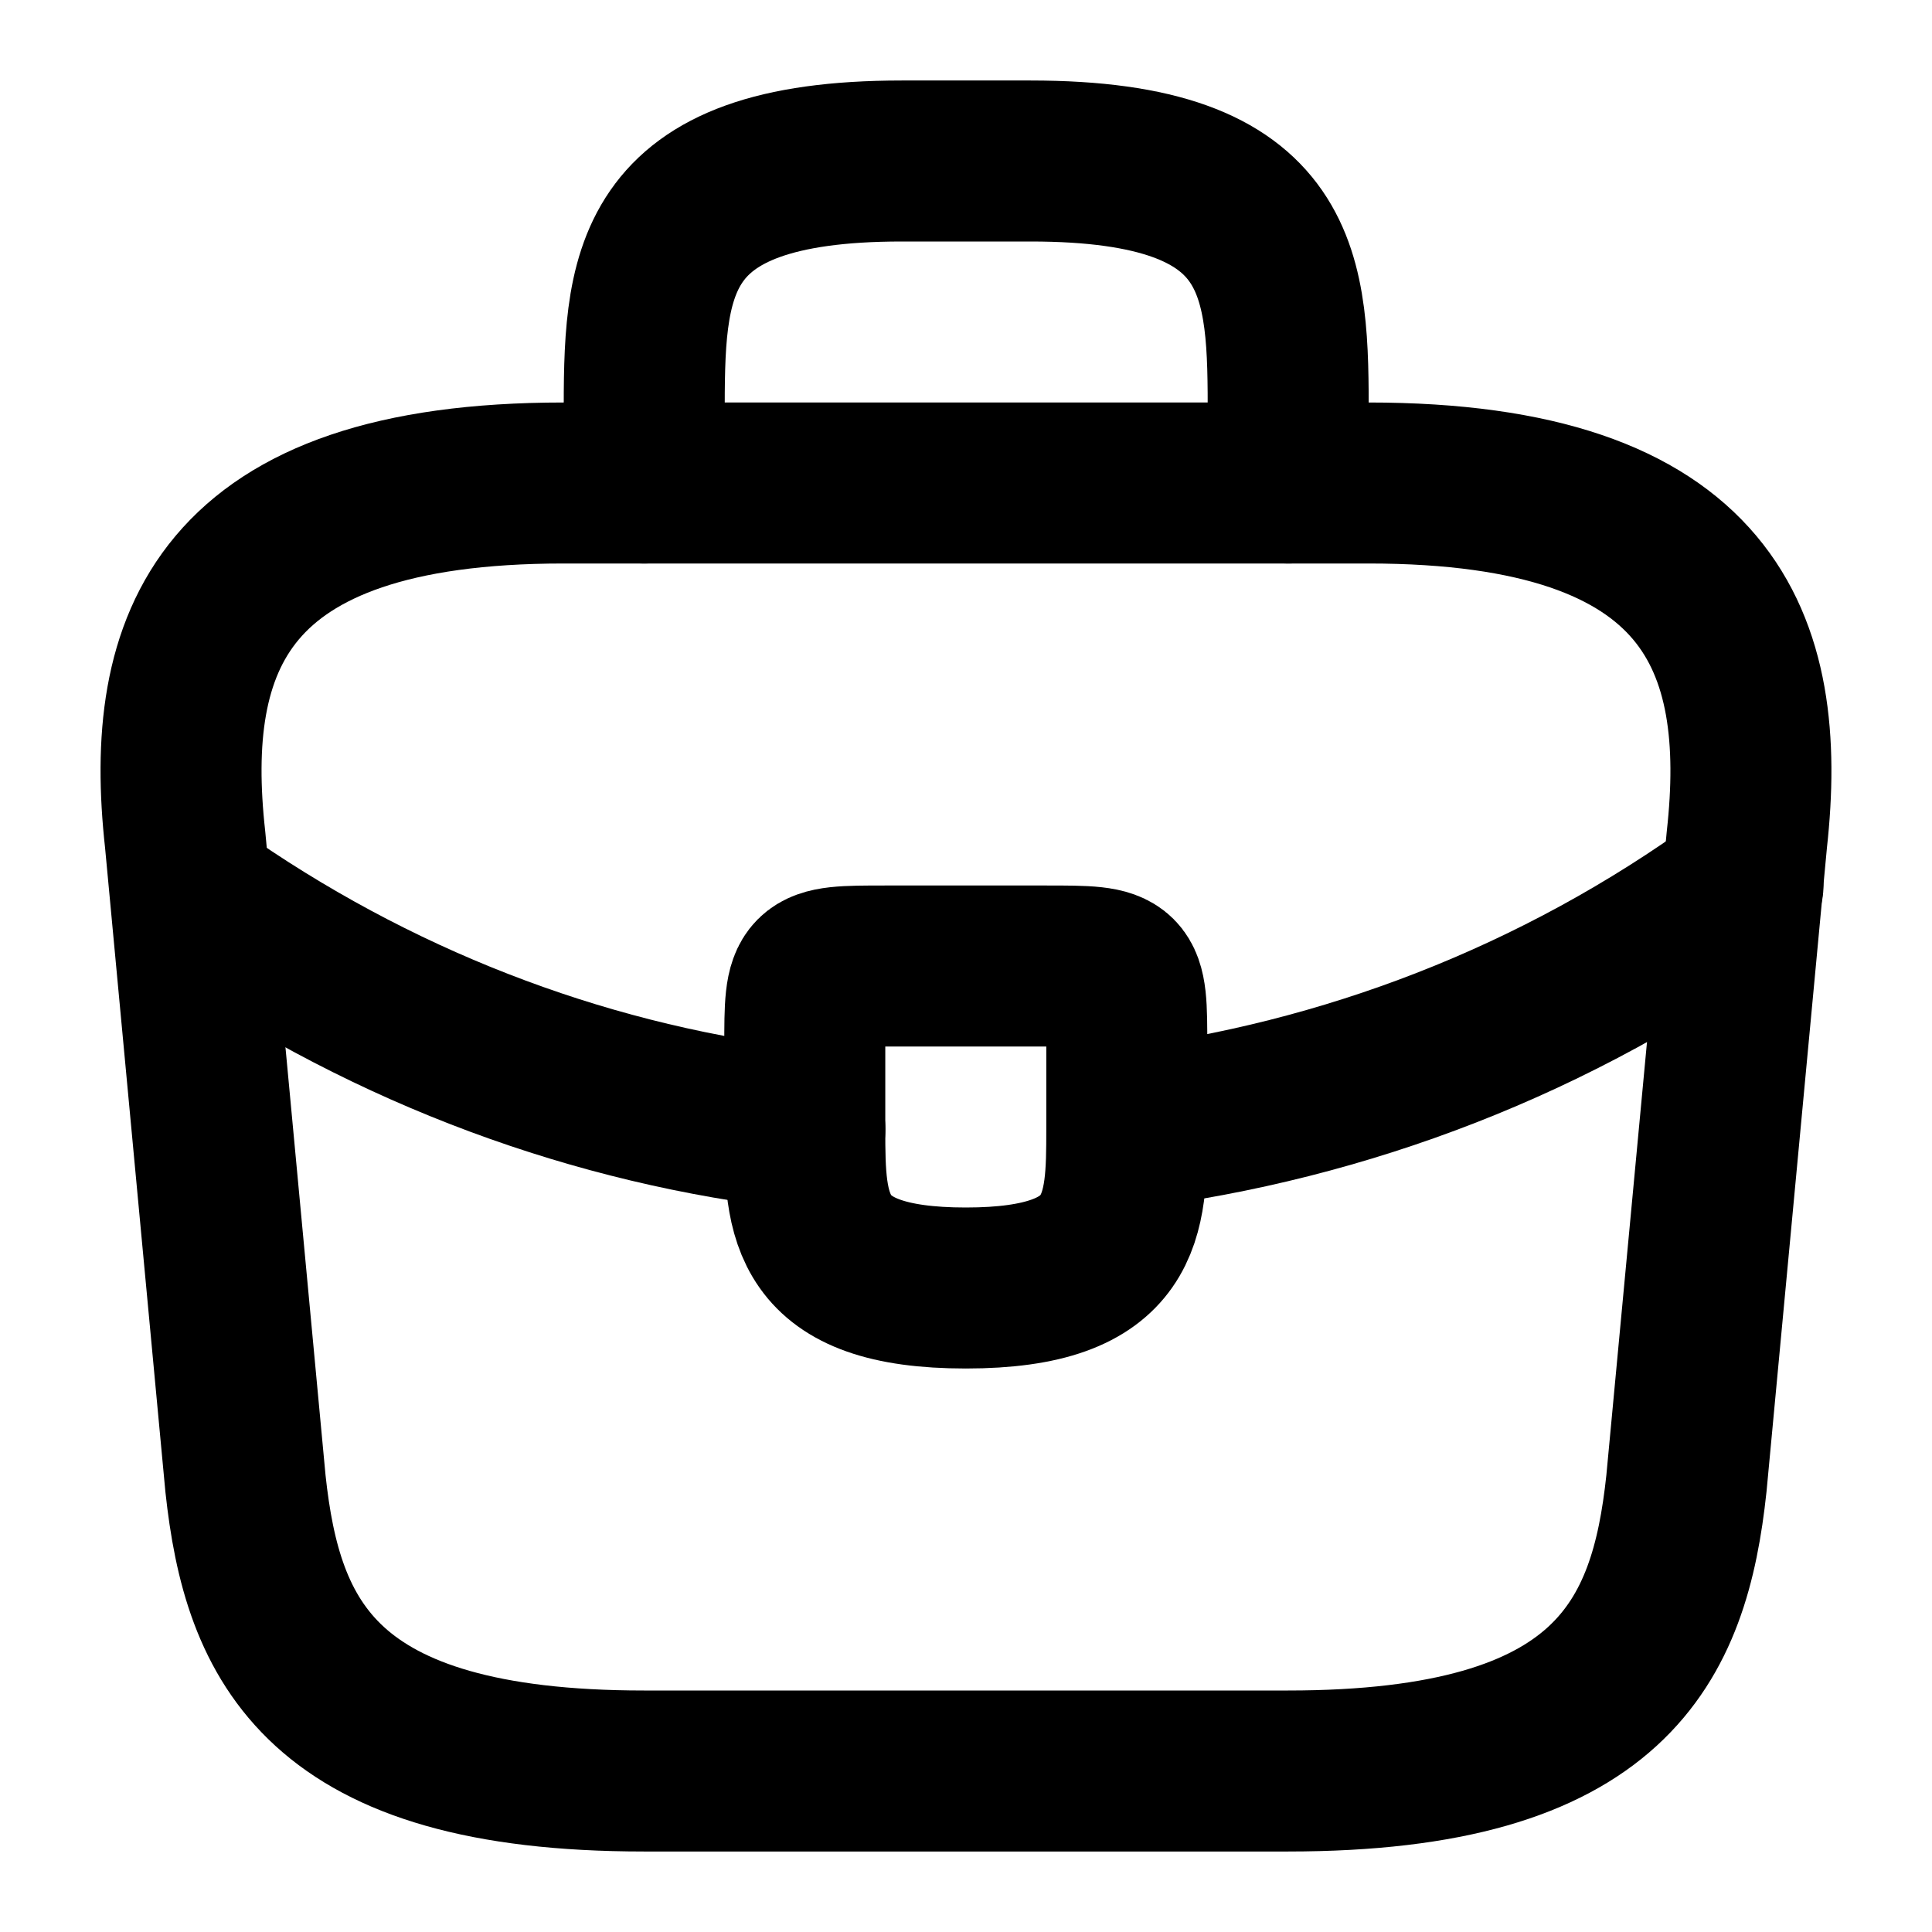 <svg width="18" height="18" viewBox="0 0 18 18" fill="none" xmlns="http://www.w3.org/2000/svg">
<path d="M6 16.5H12C15.015 16.5 15.555 15.293 15.712 13.822L16.275 7.822C16.477 5.992 15.952 4.5 12.75 4.5H5.25C2.047 4.5 1.522 5.992 1.725 7.822L2.287 13.822C2.445 15.293 2.985 16.5 6 16.5Z" stroke="black" stroke-width="1.5" stroke-miterlimit="10" stroke-linecap="round" stroke-linejoin="round"/>
<path d="M6.002 4.5V3.9C6.002 2.572 6.002 1.5 8.402 1.5H9.602C12.002 1.5 12.002 2.572 12.002 3.9V4.5" stroke="black" stroke-width="1.5" stroke-miterlimit="10" stroke-linecap="round" stroke-linejoin="round"/>
<path d="M10.498 9.75V10.5C10.498 10.508 10.498 10.508 10.498 10.515C10.498 11.332 10.491 12 8.998 12C7.513 12 7.498 11.34 7.498 10.523V9.75C7.498 9 7.498 9 8.248 9H9.748C10.498 9 10.498 9 10.498 9.75Z" stroke="black" stroke-width="1.5" stroke-miterlimit="10" stroke-linecap="round" stroke-linejoin="round"/>
<path d="M16.239 8.25C14.507 9.51 12.527 10.26 10.502 10.515" stroke="black" stroke-width="1.5" stroke-miterlimit="10" stroke-linecap="round" stroke-linejoin="round"/>
<path d="M1.964 8.452C3.651 9.607 5.556 10.305 7.499 10.522" stroke="black" stroke-width="1.5" stroke-miterlimit="10" stroke-linecap="round" stroke-linejoin="round"/>
</svg>
